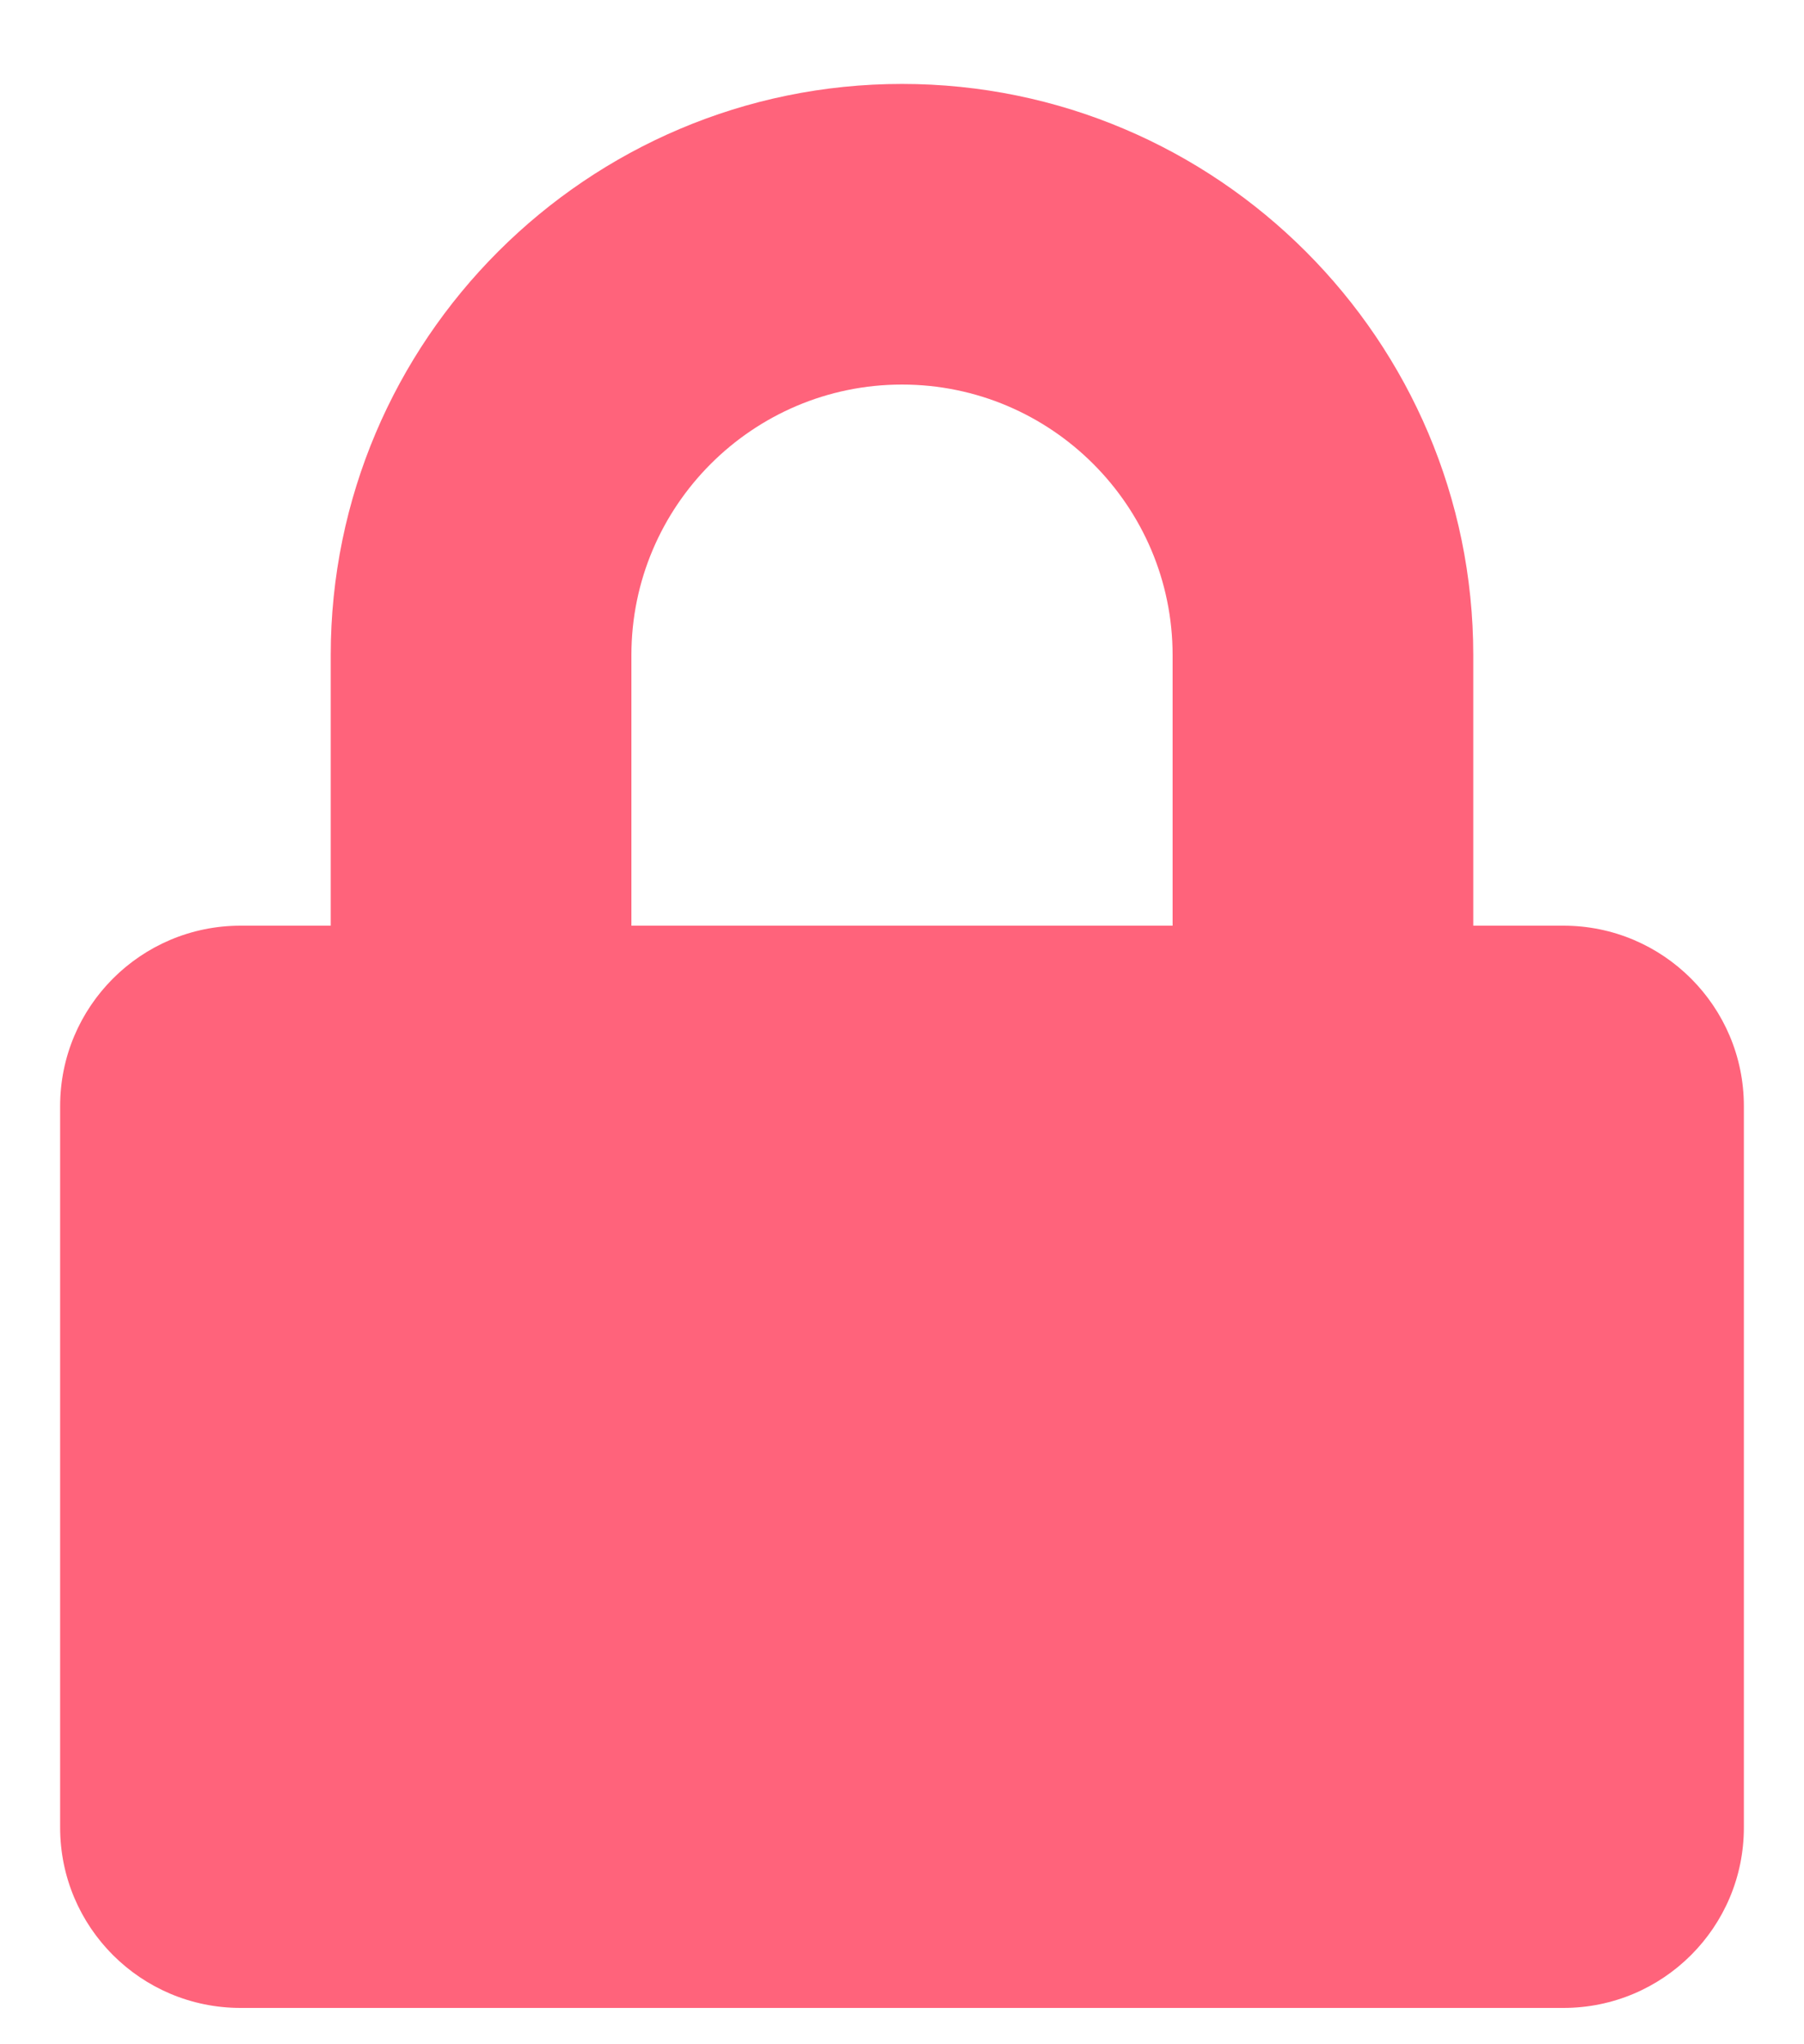 <svg width="15" height="17" viewBox="0 0 15 17" fill="none" xmlns="http://www.w3.org/2000/svg">
<path d="M13 7.698H12.25V5.448C12.25 2.83 10.119 0.698 7.5 0.698C4.881 0.698 2.75 2.83 2.75 5.448V7.698H2C1.172 7.698 0.5 8.37 0.5 9.198V15.198C0.5 16.027 1.172 16.698 2 16.698H13C13.828 16.698 14.5 16.027 14.5 15.198V9.198C14.5 8.37 13.828 7.698 13 7.698ZM9.75 7.698H5.25V5.448C5.25 4.208 6.259 3.198 7.5 3.198C8.741 3.198 9.75 4.208 9.75 5.448V7.698Z" fill="#FF637B"/>
</svg>

